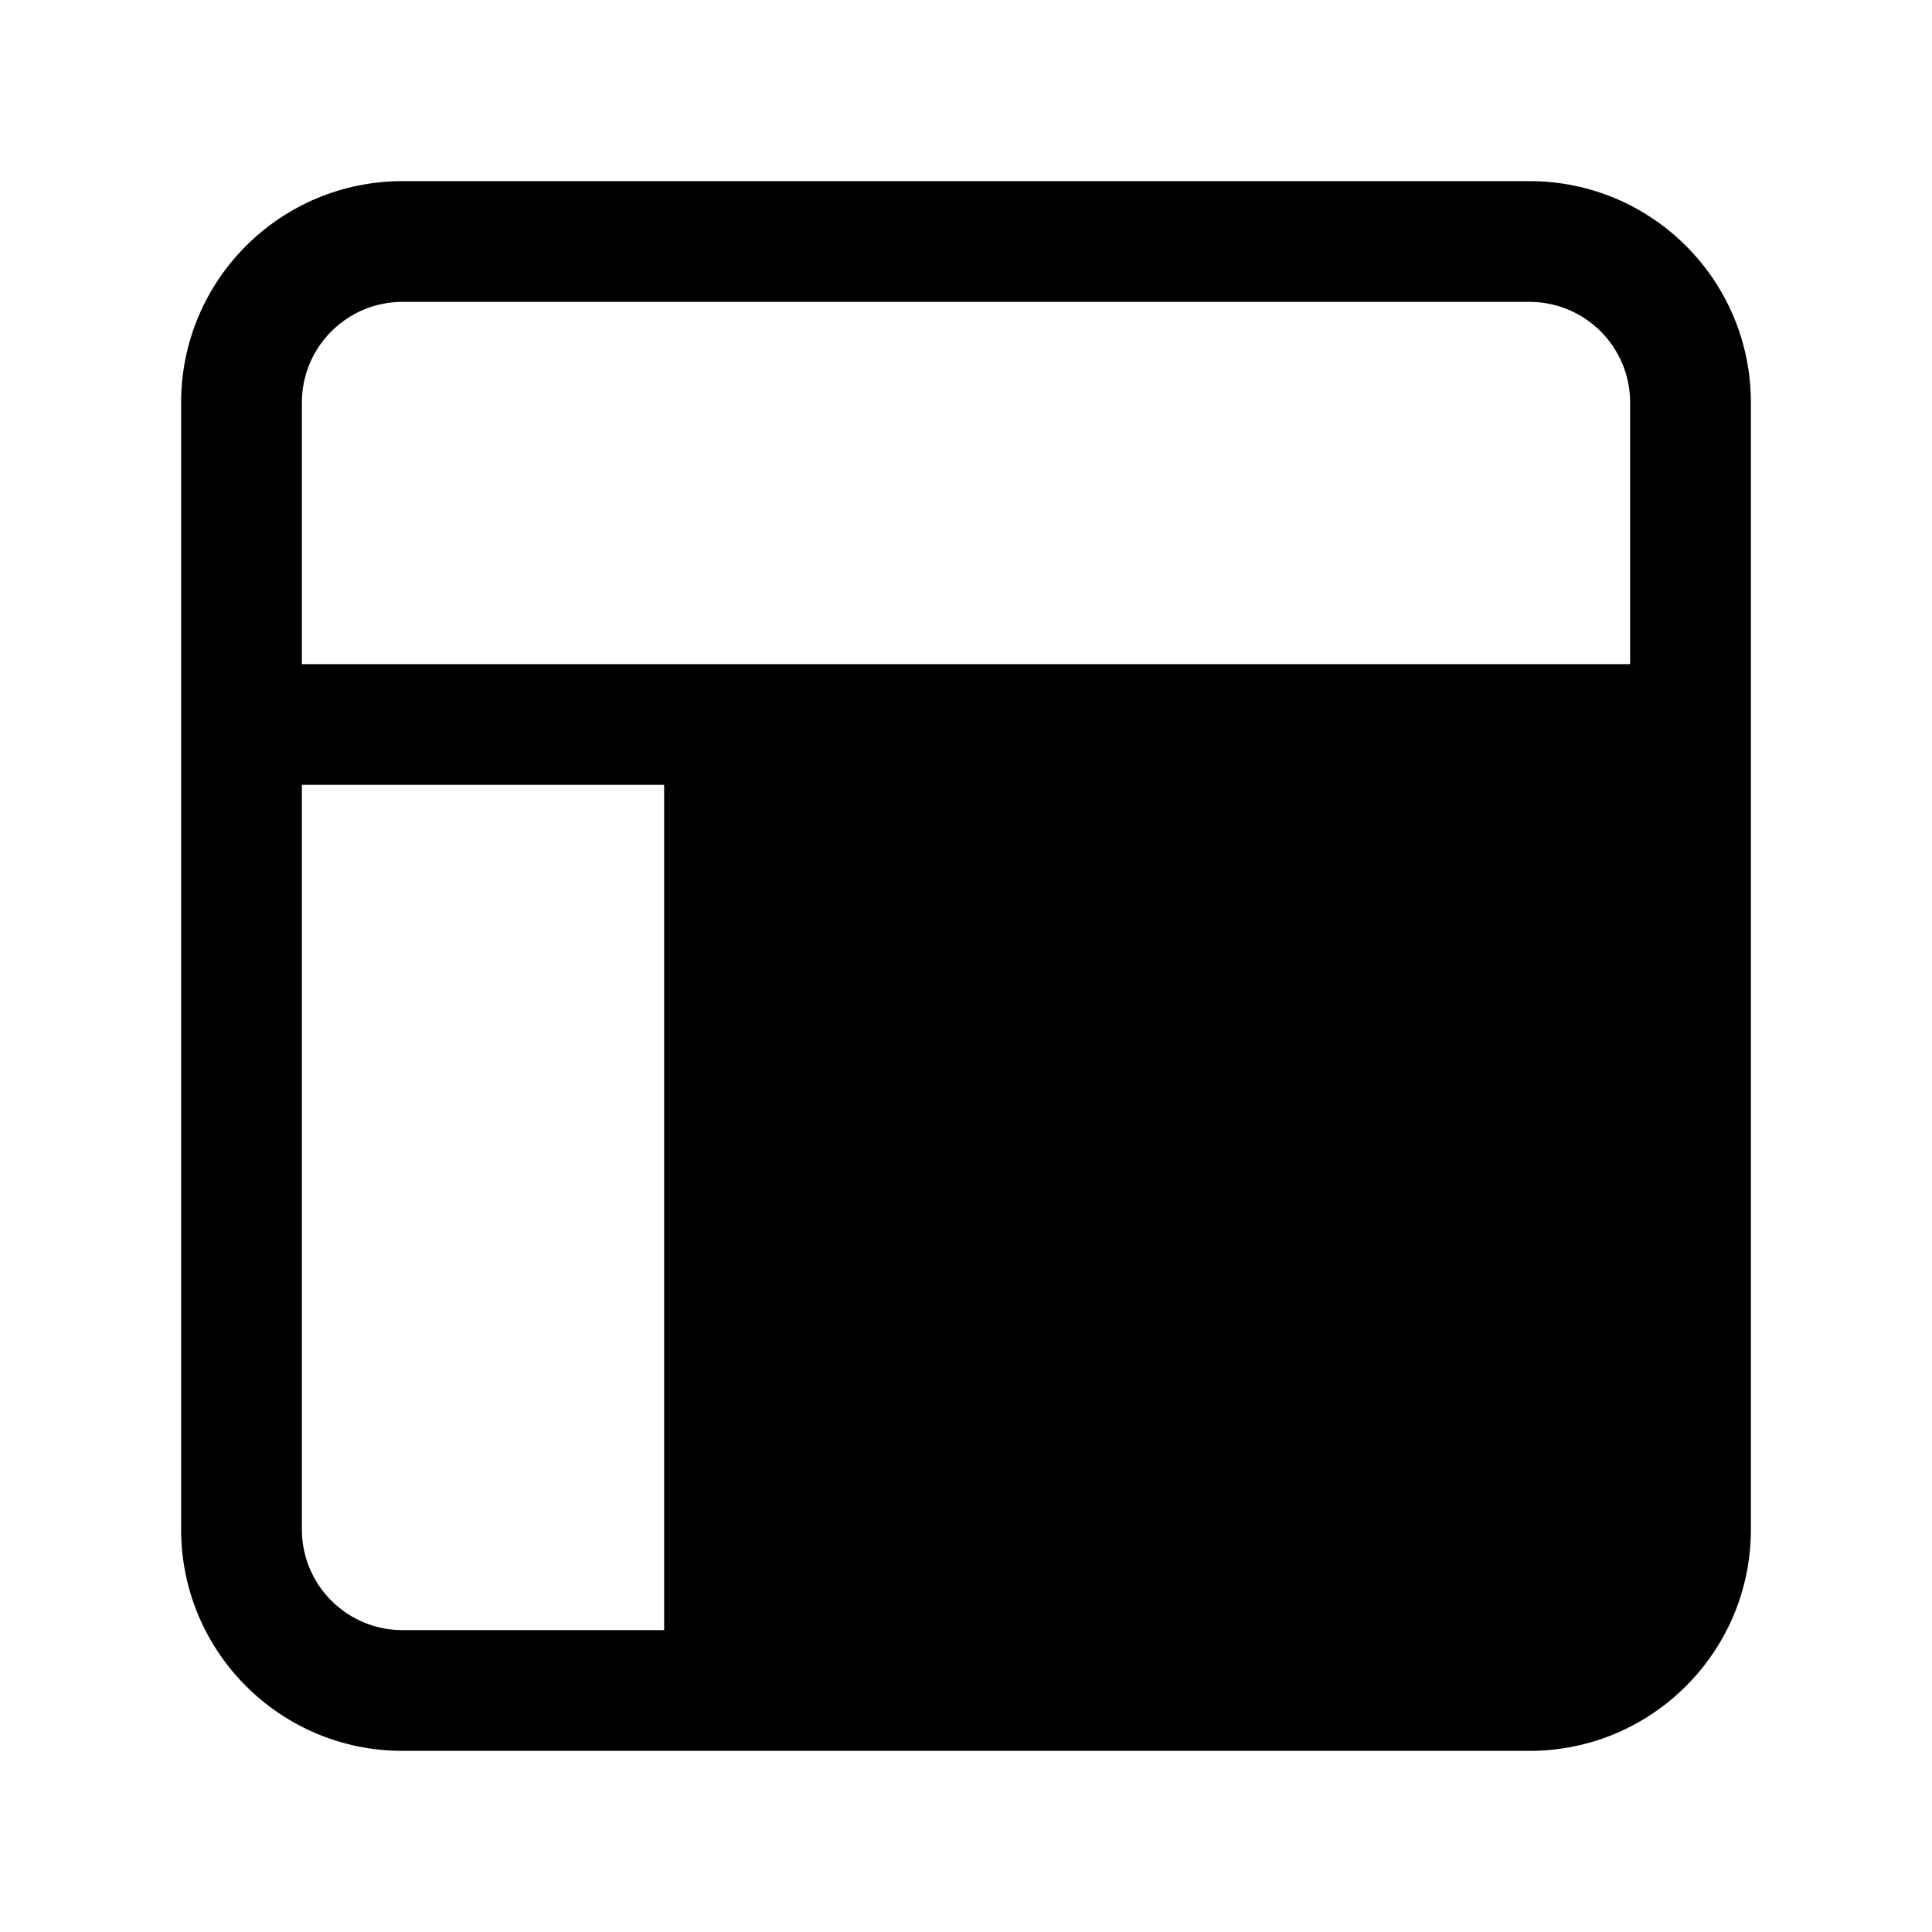 <svg viewBox="0 0 24 24" width="24" height="24" fill="black" xmlns="http://www.w3.org/2000/svg">
 <g transform="translate(2.25, 2.25)">
  <path d="M2.75 19.5C1.231 19.5 0 18.269 0 16.75L0 2.75C0 1.231 1.231 0 2.75 0L16.75 0C18.269 0 19.5 1.231 19.5 2.75L19.5 16.75C19.5 18.269 18.269 19.5 16.75 19.5L2.75 19.5ZM2.75 1.5C2.06 1.5 1.5 2.06 1.5 2.75L1.5 6L18 6L18 2.75C18 2.06 17.44 1.5 16.75 1.5L2.75 1.5ZM6 7.5L1.5 7.5L1.5 16.75C1.5 17.44 2.06 18 2.75 18L6 18L6 7.5ZM7.5 18L7.5 7.5L18 7.5L18 16.75C18 17.44 17.44 18 16.75 18L7.5 18Z" fill-rule="EVENODD"></path>
 </g>
</svg>